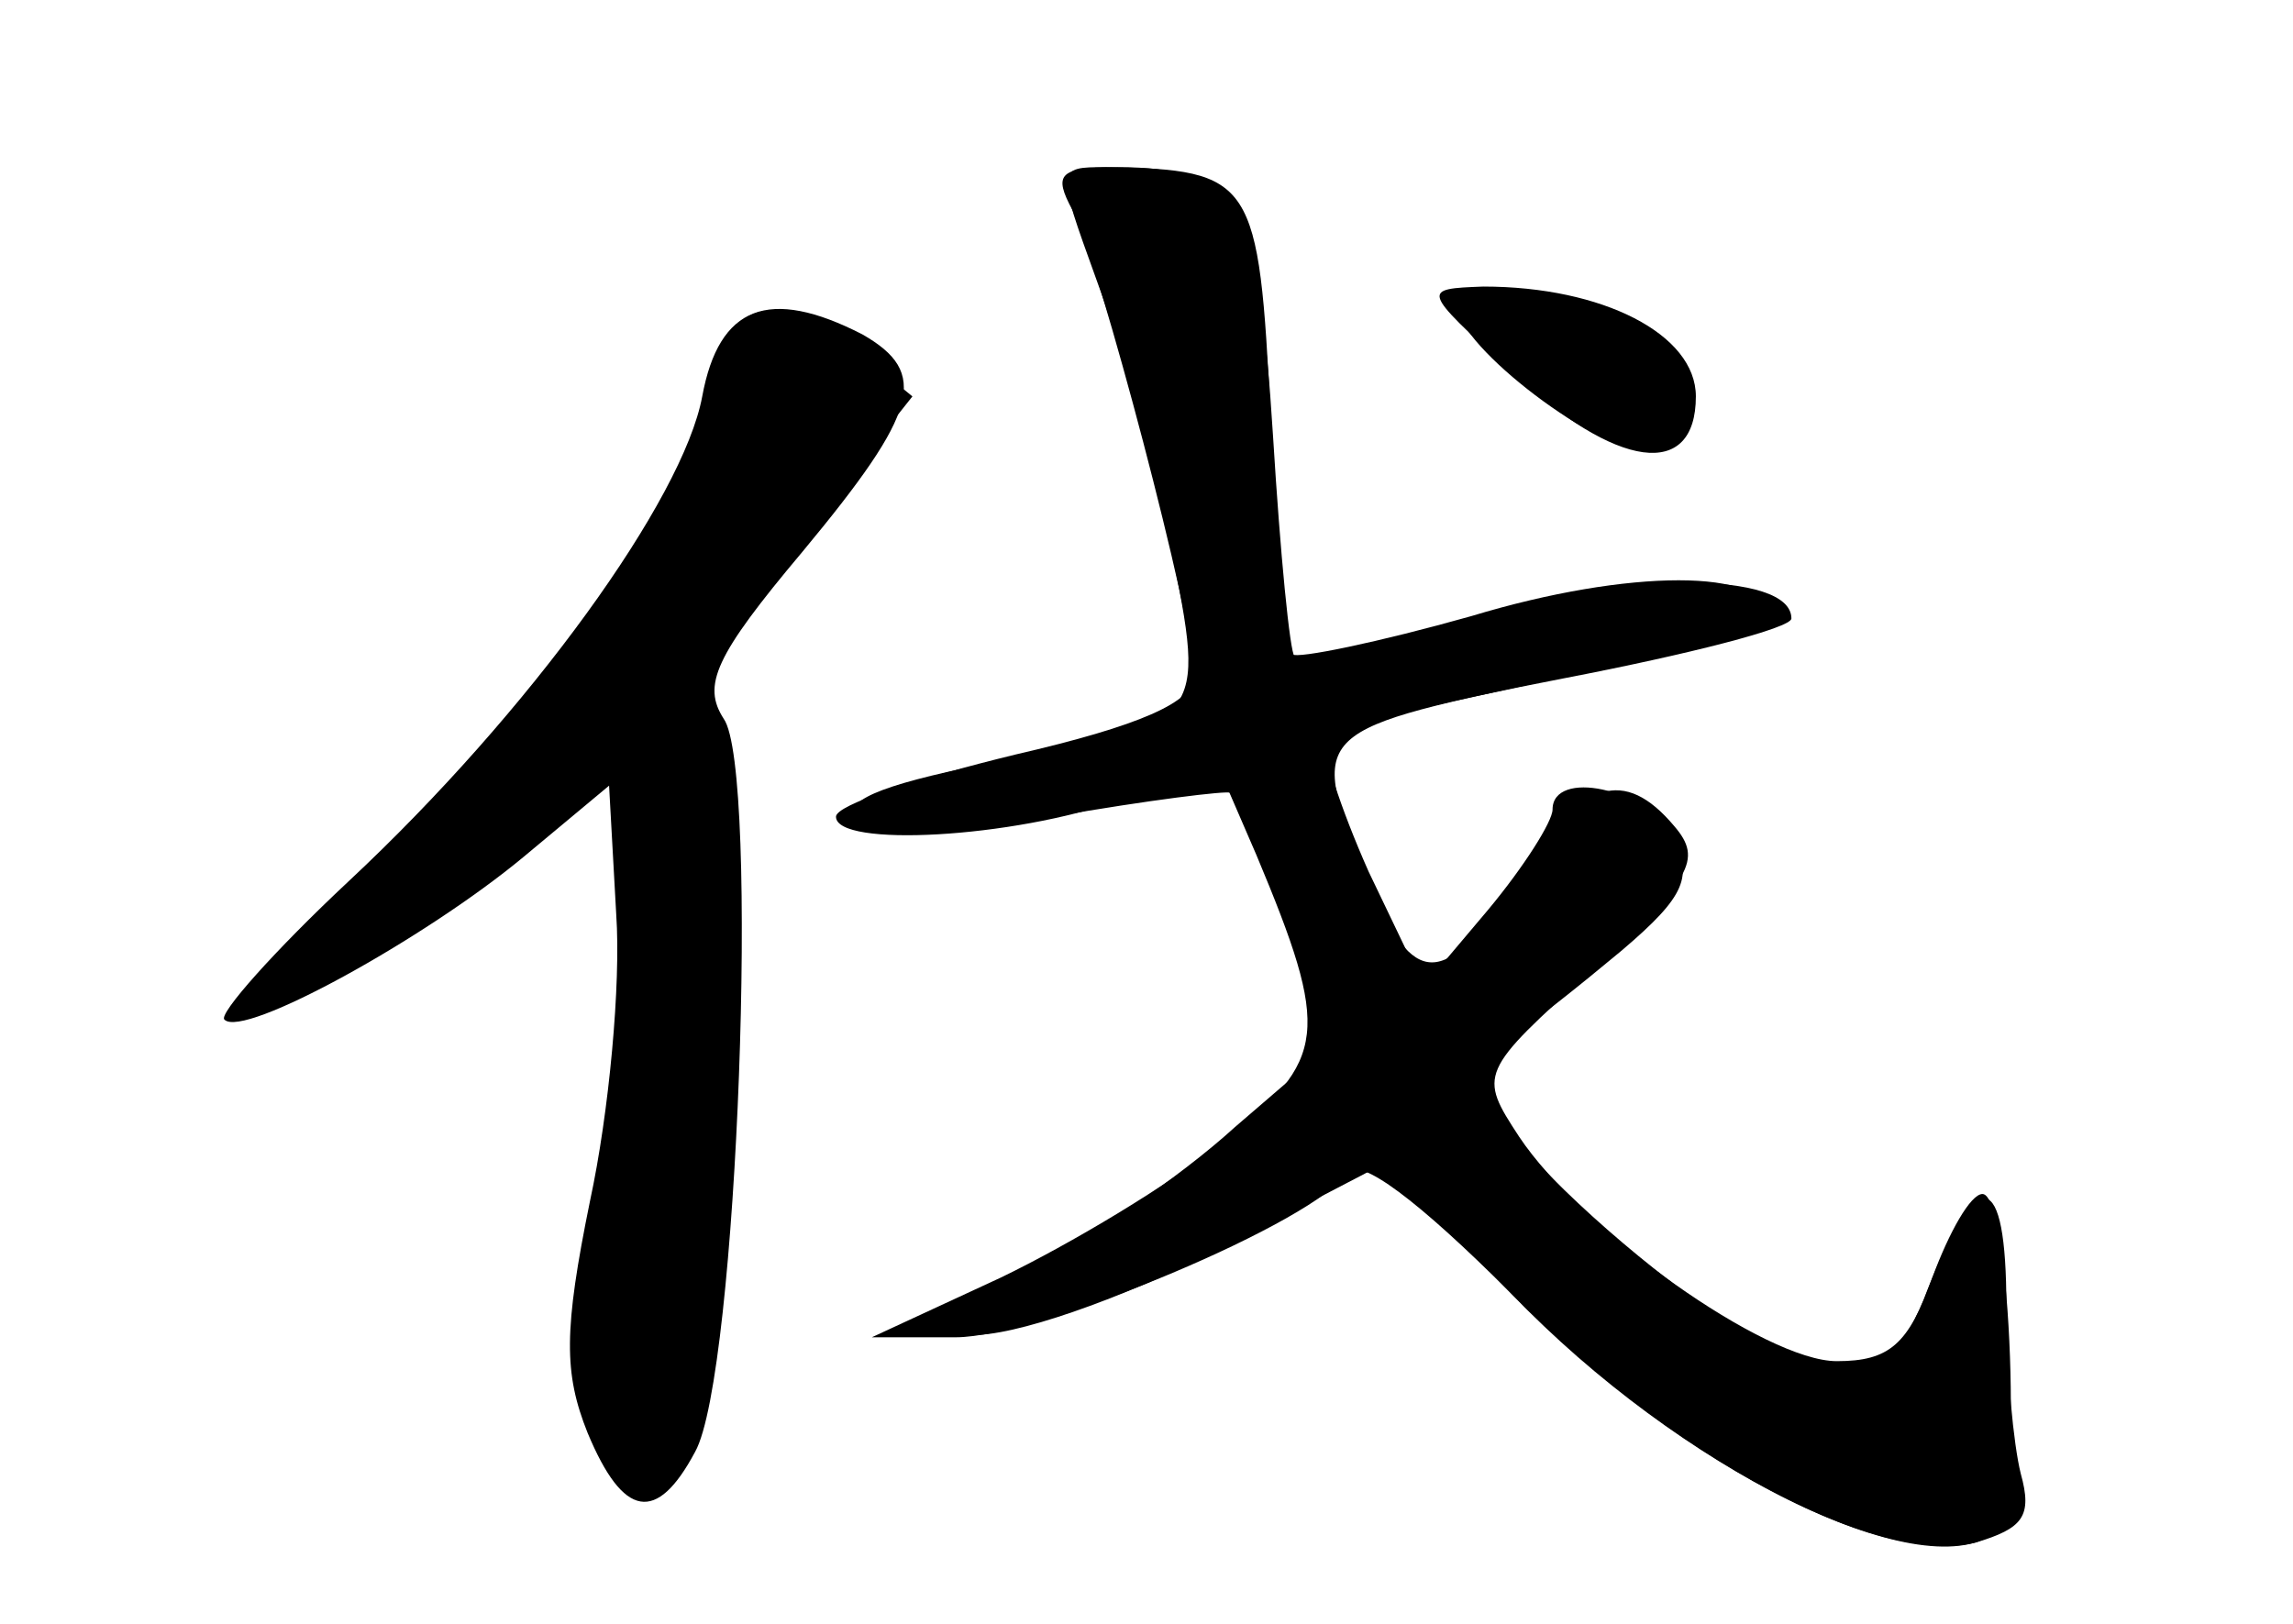 <?xml version="1.0" standalone="no"?>
<!DOCTYPE svg PUBLIC "-//W3C//DTD SVG 20010904//EN"
 "http://www.w3.org/TR/2001/REC-SVG-20010904/DTD/svg10.dtd">
<svg version="1.0" xmlns="http://www.w3.org/2000/svg"
 width="96pt" height="68pt" viewBox="0 0 96 68"
 preserveAspectRatio="xMidYMid meet">
<g transform="translate(0,68) scale(0.1,-0.1)" fill="#000000" stroke="none">
<g id="part-0" class="char-part">
  <path d="M459 563 c10 -27 24 -77 31 -111 15 -75 16 -75 -78 -92 -45 -9 -60
-16 -53 -23 8 -8 32 -8 82 1 40 7 73 11 74 10 1 -2 11 -25 23 -53 l22 -50 -43
-37 c-23 -21 -64 -49 -92 -62 -48 -24 -49 -25 -19 -25 18 -1 63 15 103 35 l71
37 53 -55 c70 -73 171 -123 202 -100 12 8 7 142 -5 142 -5 0 -14 -16 -21 -35
-10 -28 -18 -35 -40 -35 -30 0 -107 55 -133 94 -17 26 -17 27 31 70 41 38 46
46 34 60 -21 25 -39 19 -63 -19 -32 -48 -45 -50 -63 -9 -28 68 -29 67 73 89
50 10 92 23 92 27 0 20 -58 20 -124 0 -39 -11 -73 -18 -75 -16 -3 3 -7 47 -9
99 -5 100 -7 104 -69 105 -21 0 -21 0 -4 -47z"/>
  <path d="M610 552 c0 -17 61 -63 79 -60 23 5 26 35 4 46 -30 16 -83 25 -83 14z"/>
  <path d="M294 514 c-8 -43 -72 -132 -148 -203 -31 -29 -55 -56 -52 -58 8 -8
84 34 125 68 l36 30 3 -54 c2 -29 -3 -83 -11 -120 -11 -54 -11 -72 -1 -97 15
-36 29 -38 45 -8 18 32 27 286 12 307 -9 14 -4 26 33 70 49 59 53 75 25 91
-39 20 -60 12 -67 -26z"/>
</g>
<g id="part-1" class="char-part">
  <path d="M296 513 c-7 -48 -59 -121 -137 -195 -75 -71 -54 -76 35 -8 l66 49 0
-80 c0 -44 -5 -100 -11 -125 -9 -33 -9 -52 -1 -70 16 -35 40 -30 46 9 12 76
16 276 6 282 -16 10 -13 18 36 81 l46 58 -22 18 c-36 29 -57 23 -64 -19z"/>
</g>
<g id="part-2" class="char-part">
  <path d="M449 592 c11 -21 51 -173 51 -195 0 -11 -23 -21 -75 -33 -41 -10 -75
-21 -75 -26 0 -13 74 -9 119 7 l41 14 16 -37 c31 -74 30 -86 -14 -120 -22 -18
-64 -43 -93 -57 l-54 -25 35 0 c36 0 152 49 164 69 5 7 30 -12 68 -50 68 -69
153 -115 195 -105 20 6 24 11 19 29 -3 12 -6 43 -6 70 0 58 -12 60 -33 7 -8
-22 -22 -40 -29 -40 -35 0 -158 101 -158 130 0 5 6 13 14 17 7 4 27 20 45 35
27 23 30 31 21 48 -11 20 -50 28 -50 11 0 -5 -12 -24 -27 -42 l-27 -32 -23 48
c-12 27 -20 52 -18 56 3 4 48 15 100 25 52 10 95 21 95 25 0 20 -71 20 -136 0
-37 -11 -70 -18 -72 -16 -2 2 -6 43 -9 92 -6 96 -15 113 -65 113 -25 0 -27 -3
-19 -18z"/>
  <path d="M632 525 c45 -42 78 -46 78 -11 0 26 -39 46 -89 46 -26 -1 -26 -1 11
-35z"/>
</g>
</g>
</svg>